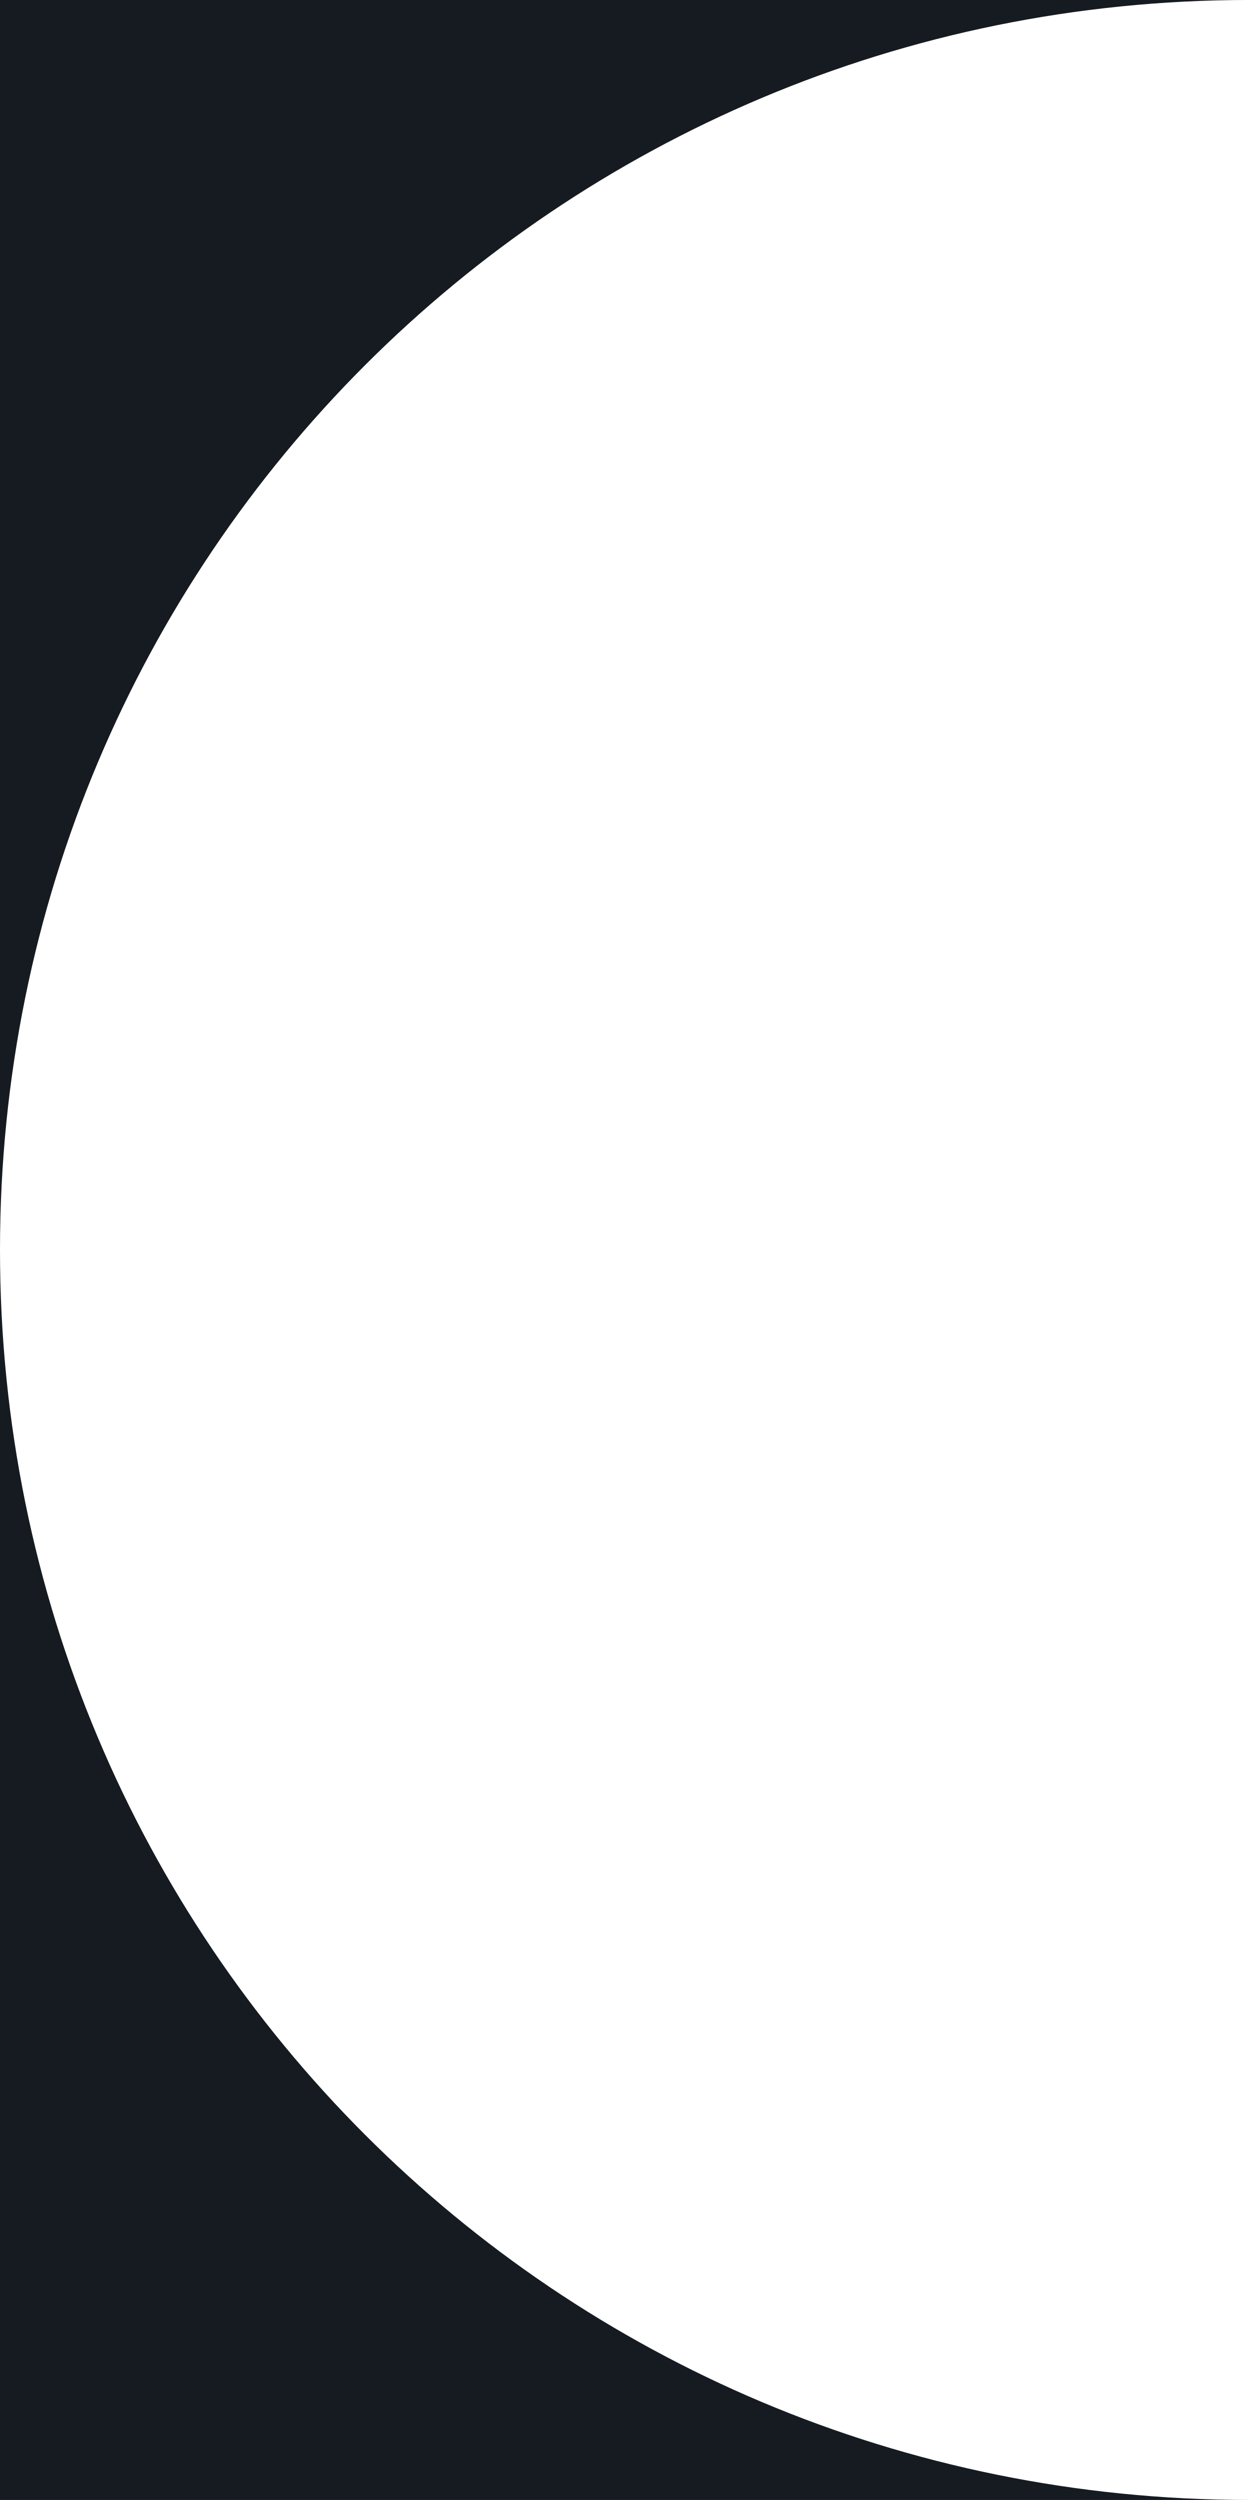 <?xml version="1.0" encoding="UTF-8" standalone="no"?>
<svg
   xmlns:dc="http://purl.org/dc/elements/1.1/"
   xmlns:cc="http://creativecommons.org/ns#"
   xmlns:rdf="http://www.w3.org/1999/02/22-rdf-syntax-ns#"
   xmlns:svg="http://www.w3.org/2000/svg"
   xmlns="http://www.w3.org/2000/svg"
   xmlns:sodipodi="http://sodipodi.sourceforge.net/DTD/sodipodi-0.dtd"
   xmlns:inkscape="http://www.inkscape.org/namespaces/inkscape"
   width="2.629mm"
   height="5.26mm"
   version="1.1"
   viewBox="0 0 2.629 5.26"
   id="svg6"
   sodipodi:docname="corner.svg"
   inkscape:version="0.92.5 (2060ec1f9f, 2020-04-08)">
  <defs
     id="defs10" />
  <sodipodi:namedview
     pagecolor="#ffffff"
     bordercolor="#666666"
     borderopacity="1"
     objecttolerance="10"
     gridtolerance="10"
     guidetolerance="10"
     inkscape:pageopacity="0"
     inkscape:pageshadow="2"
     inkscape:window-width="1366"
     inkscape:window-height="705"
     id="namedview8"
     showgrid="false"
     inkscape:zoom="26.963253"
     inkscape:cx="4.9687502"
     inkscape:cy="9.9394547"
     inkscape:window-x="-8"
     inkscape:window-y="32"
     inkscape:window-maximized="1"
     inkscape:current-layer="svg6" />
  <path
     style="opacity:1;vector-effect:none;fill:#161b22;fill-opacity:1;fill-rule:evenodd;stroke:none;stroke-width:0.072;stroke-linecap:butt;stroke-linejoin:miter;stroke-miterlimit:4;stroke-dasharray:none;stroke-dashoffset:0;stroke-opacity:1"
     d="M 0,-3.3805108e-5 V 2.63 C 0,1.173 1.172,-3.3805108e-5 2.629,-3.3805108e-5 Z M 0,2.63 V 5.26 H 2.629 C 1.172,5.26 0,4.087 0,2.63 Z"
     id="rect838"
     inkscape:connector-curvature="0" />
</svg>
